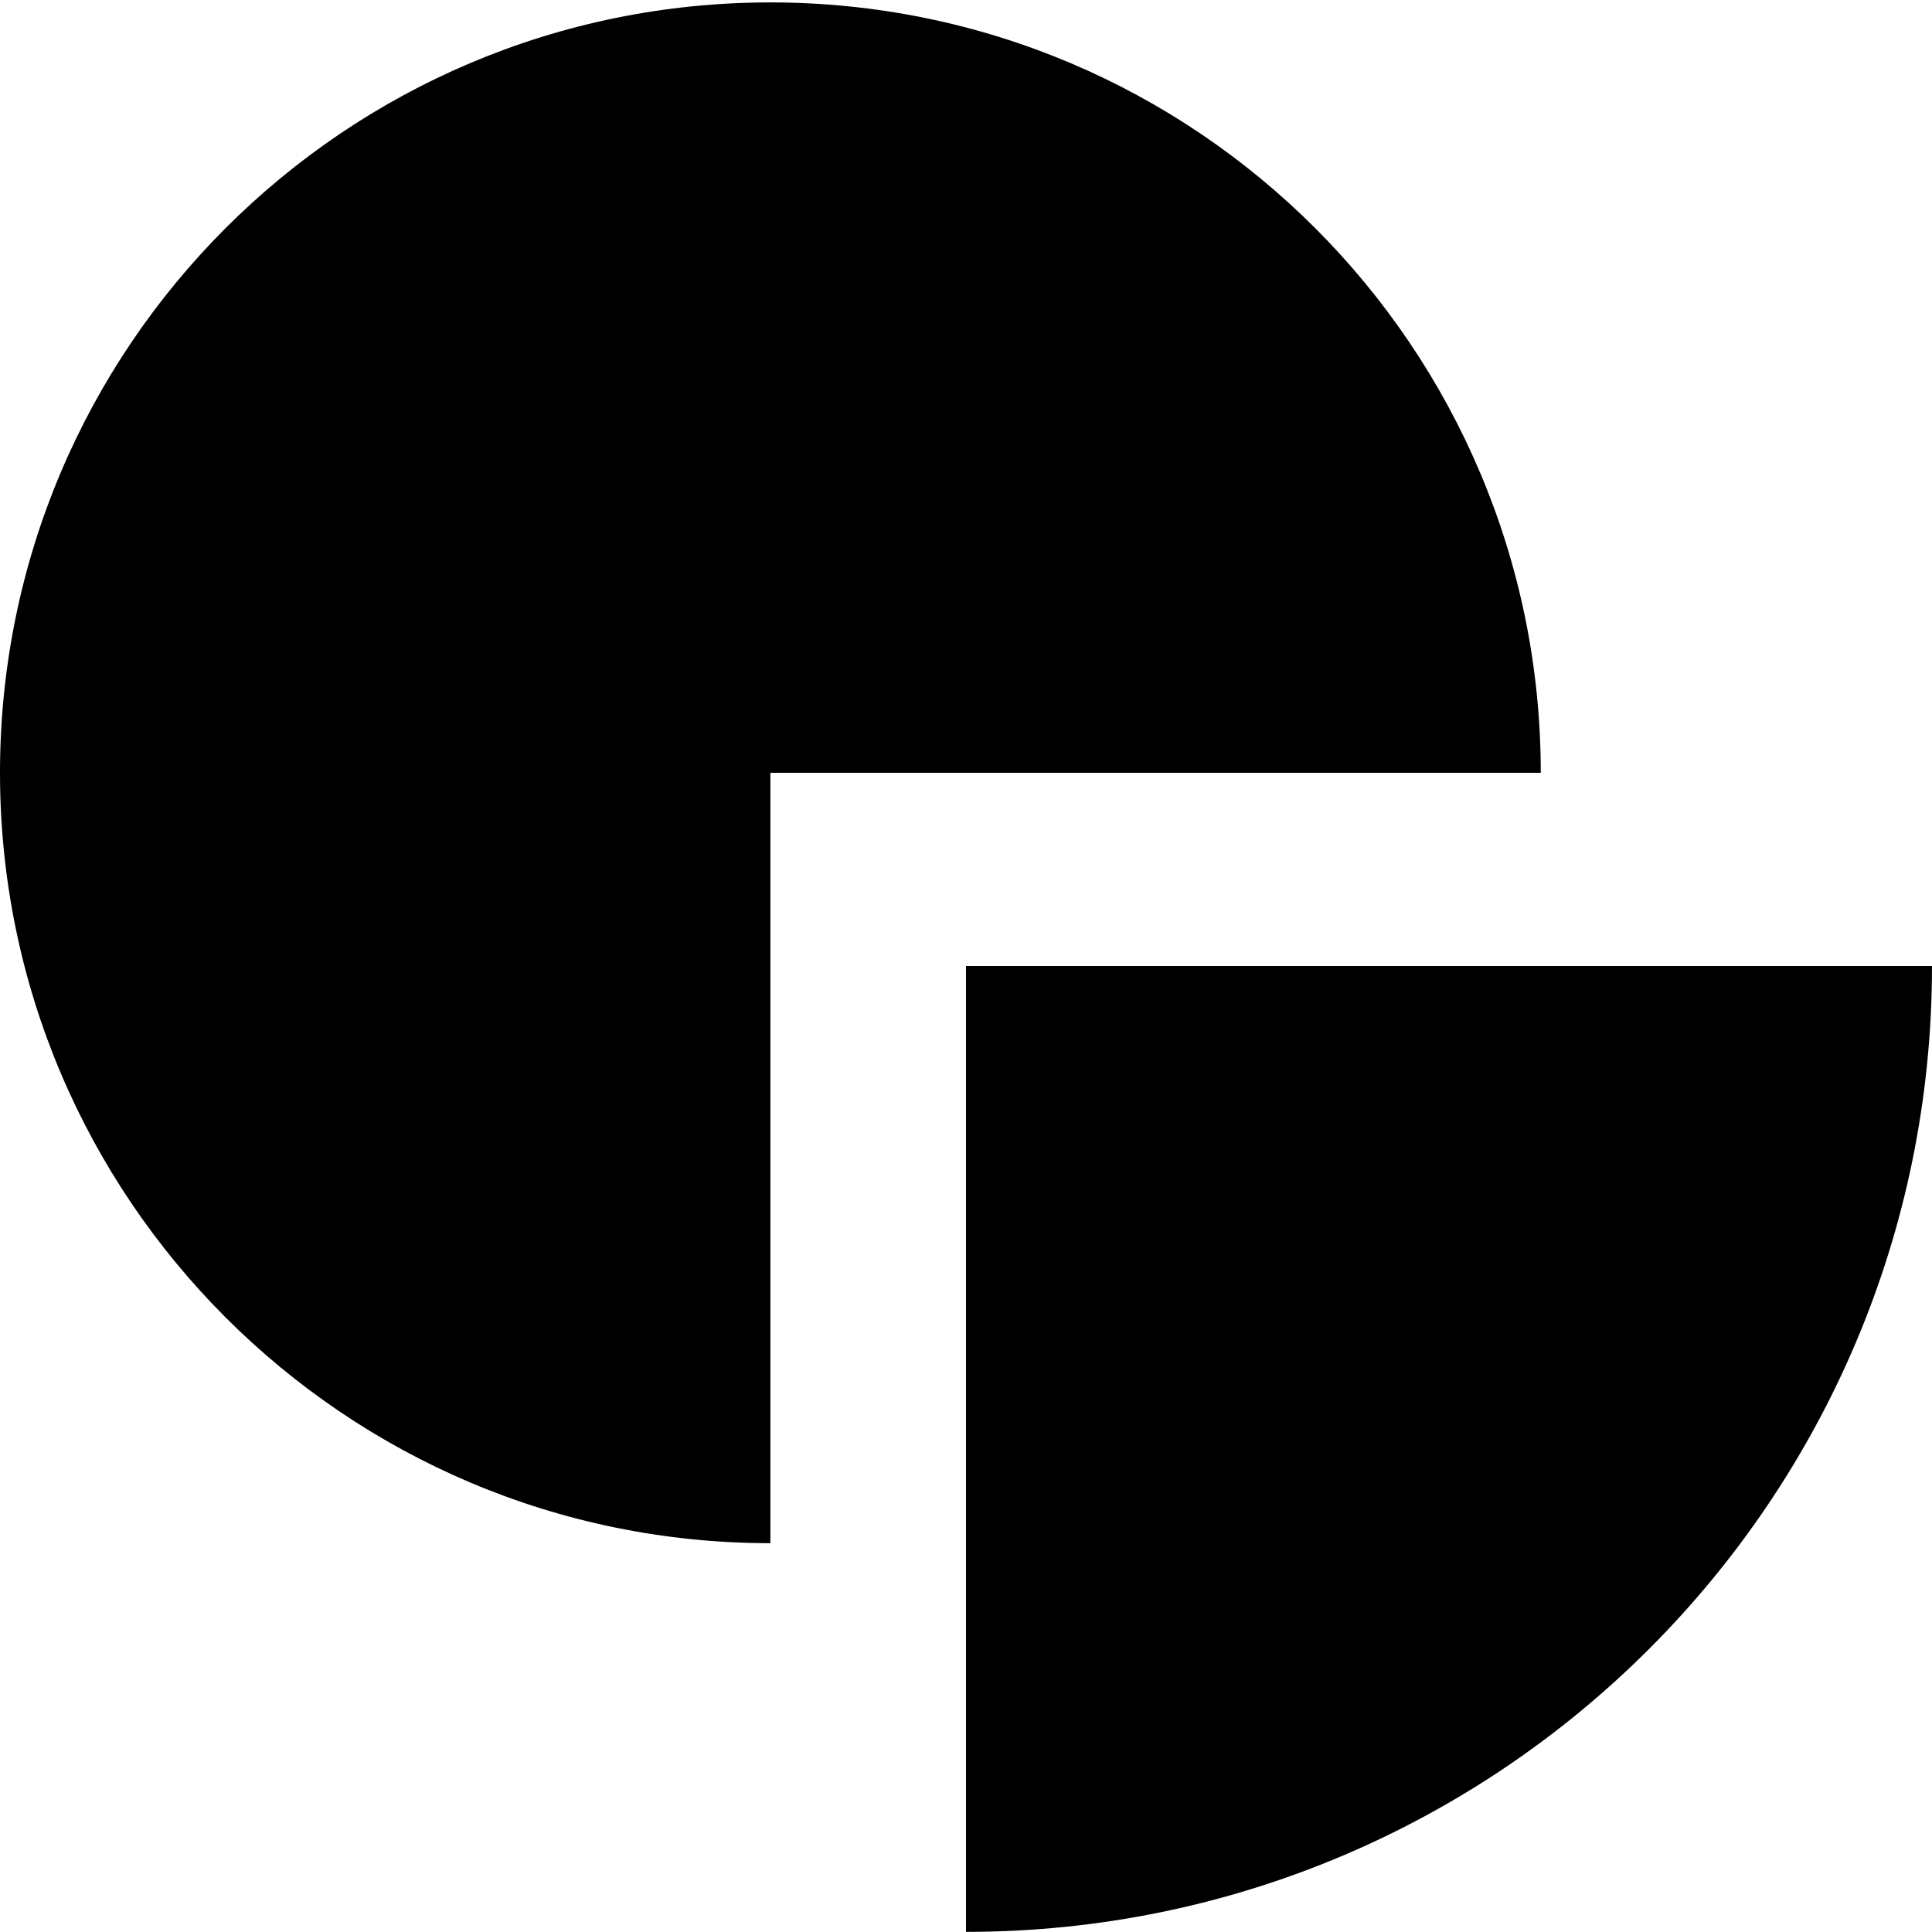 <svg width="16" height="16" viewBox="0 0 16 16" fill="none" xmlns="http://www.w3.org/2000/svg">
<g clip-path="url(#clip0_6_317)">
<path d="M12.76 6.4C12.76 2.876 9.903 0.02 6.38 0.02C2.857 0.02 0 2.876 0 6.4C0 9.923 2.857 12.78 6.38 12.78V6.4H12.76Z" fill="black"/>
<path d="M8 8V15.999C12.418 15.999 16 12.418 16 8H8Z" fill="black"/>
</g>
<defs>
<clipPath id="clip0_6_317">
<rect width="16" height="16" fill="white"/>
</clipPath>
</defs>
</svg>
